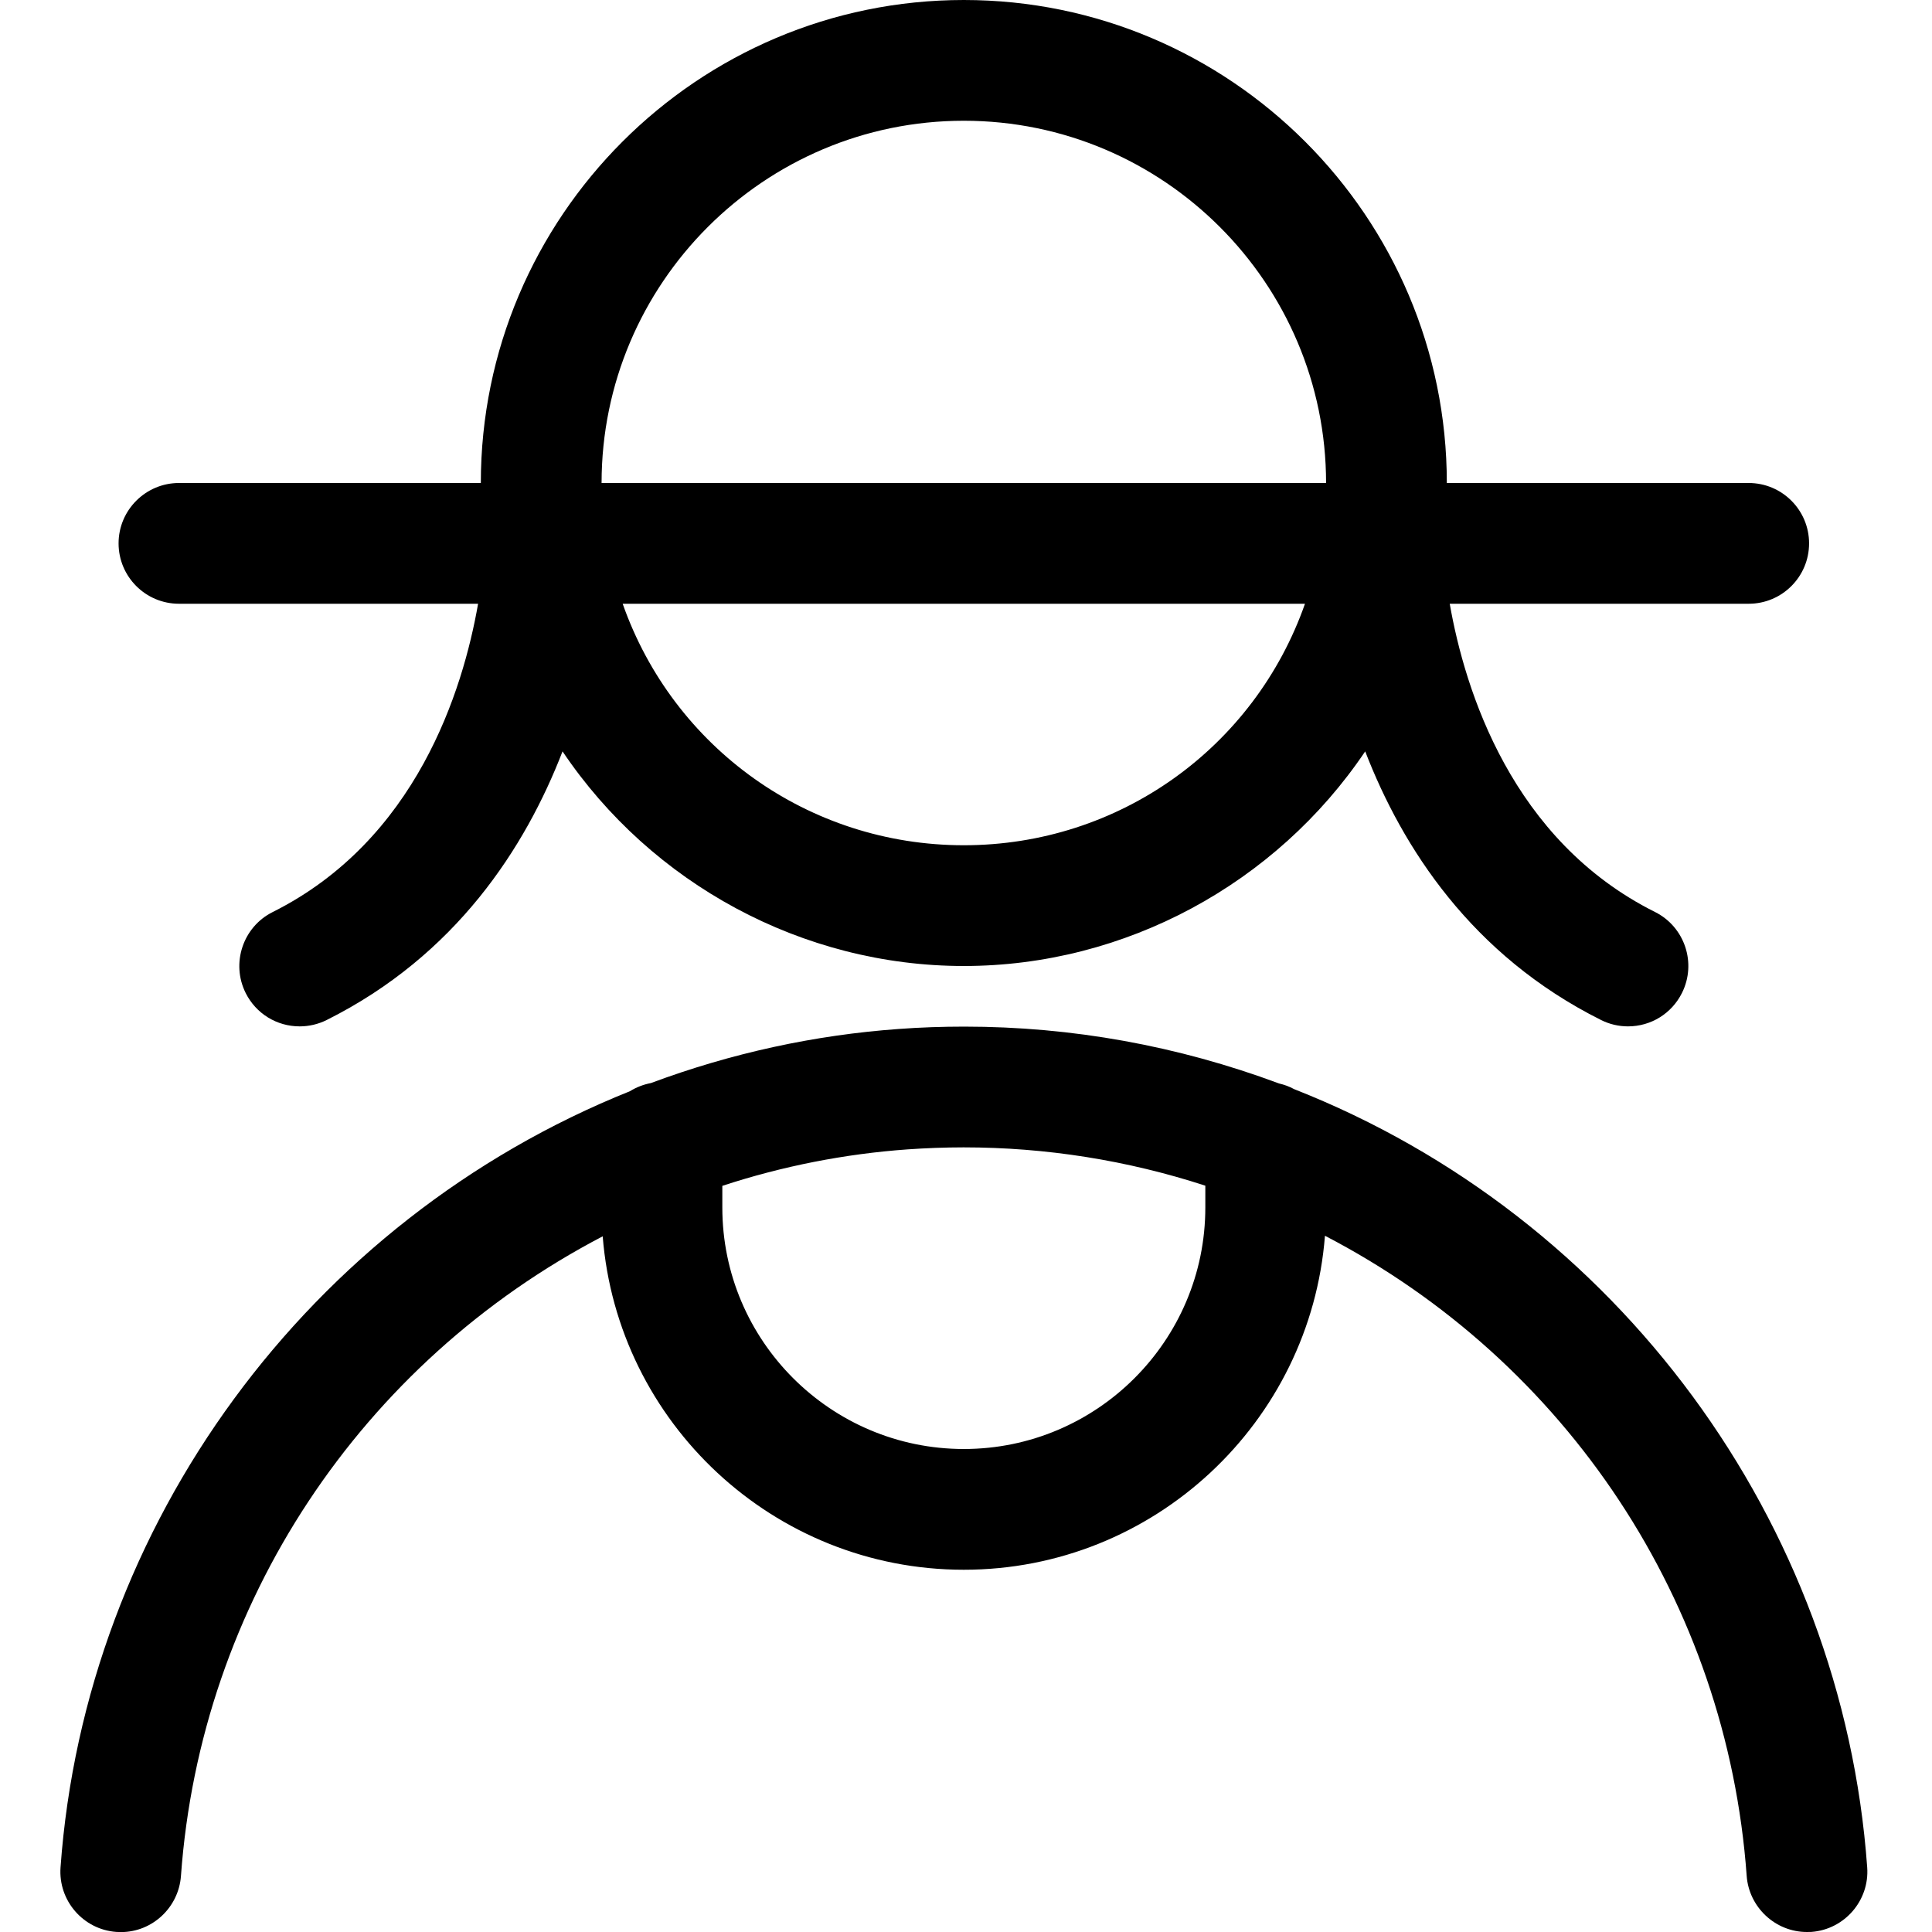 <?xml version="1.0" encoding="utf-8"?>
<!-- Generator: Adobe Illustrator 22.1.0, SVG Export Plug-In . SVG Version: 6.00 Build 0)  -->
<svg version="1.1" id="Layer_1" xmlns="http://www.w3.org/2000/svg" xmlns:xlink="http://www.w3.org/1999/xlink" x="0px" y="0px"
	 viewBox="0 0 24 24" style="enable-background:new 0 0 24 24;" xml:space="preserve">
<title>old-people-woman-1</title>
<g>
	<path d="M1.503,24.001c-0.02,0-0.039-0.001-0.059-0.002c-0.41-0.03-0.722-0.389-0.692-0.802c0.306-4.261,3.081-8.041,7.074-9.642
		c0.079-0.049,0.167-0.083,0.26-0.101c0.996-0.371,2.032-0.597,3.081-0.672c0.269-0.02,0.542-0.029,0.812-0.029
		c1.337,0,2.652,0.238,3.909,0.706c0.065,0.015,0.129,0.038,0.189,0.071c4.017,1.58,6.809,5.372,7.118,9.667
		c0.03,0.412-0.282,0.772-0.694,0.802C22.484,24,22.465,24,22.446,24c-0.391,0-0.719-0.306-0.748-0.696
		c-0.244-3.394-2.234-6.392-5.239-7.953c-0.18,2.318-2.123,4.149-4.486,4.149c-2.361,0-4.303-1.827-4.486-4.142
		c-3.006,1.57-4.996,4.565-5.239,7.945C2.22,23.694,1.893,24.001,1.503,24.001z M8.973,15c0,1.654,1.346,3,3,3s3-1.346,3-3v-0.271
		c-0.971-0.316-1.98-0.476-3.002-0.476c-0.231,0-0.466,0.009-0.697,0.025c-0.781,0.056-1.554,0.208-2.301,0.453V15z"/>
	<path d="M20.223,12.75c-0.115,0-0.231-0.027-0.334-0.079c-1.607-0.803-2.468-2.141-2.93-3.337C15.853,10.977,13.979,12,11.973,12
		s-3.88-1.023-4.985-2.666c-0.462,1.195-1.324,2.534-2.93,3.337c-0.104,0.052-0.22,0.079-0.335,0.079
		c-0.286,0-0.543-0.159-0.671-0.414c-0.185-0.37-0.034-0.822,0.335-1.006C5.17,10.438,5.75,8.581,5.939,7.5H2.223
		c-0.414,0-0.75-0.336-0.75-0.75S1.81,6,2.223,6h3.75c0-3.308,2.692-6,6-6c3.308,0,6,2.692,6,6h3.75c0.414,0,0.75,0.336,0.75,0.75
		s-0.336,0.75-0.75,0.75h-3.714c0.19,1.082,0.773,2.941,2.55,3.829c0.37,0.185,0.52,0.636,0.335,1.006
		C20.766,12.591,20.509,12.75,20.223,12.75z M7.735,7.5c0.629,1.788,2.309,3,4.238,3s3.61-1.212,4.238-3H7.735z M16.473,6
		c0-2.481-2.019-4.5-4.5-4.5s-4.5,2.019-4.5,4.5H16.473z"/>
</g>
</svg>
